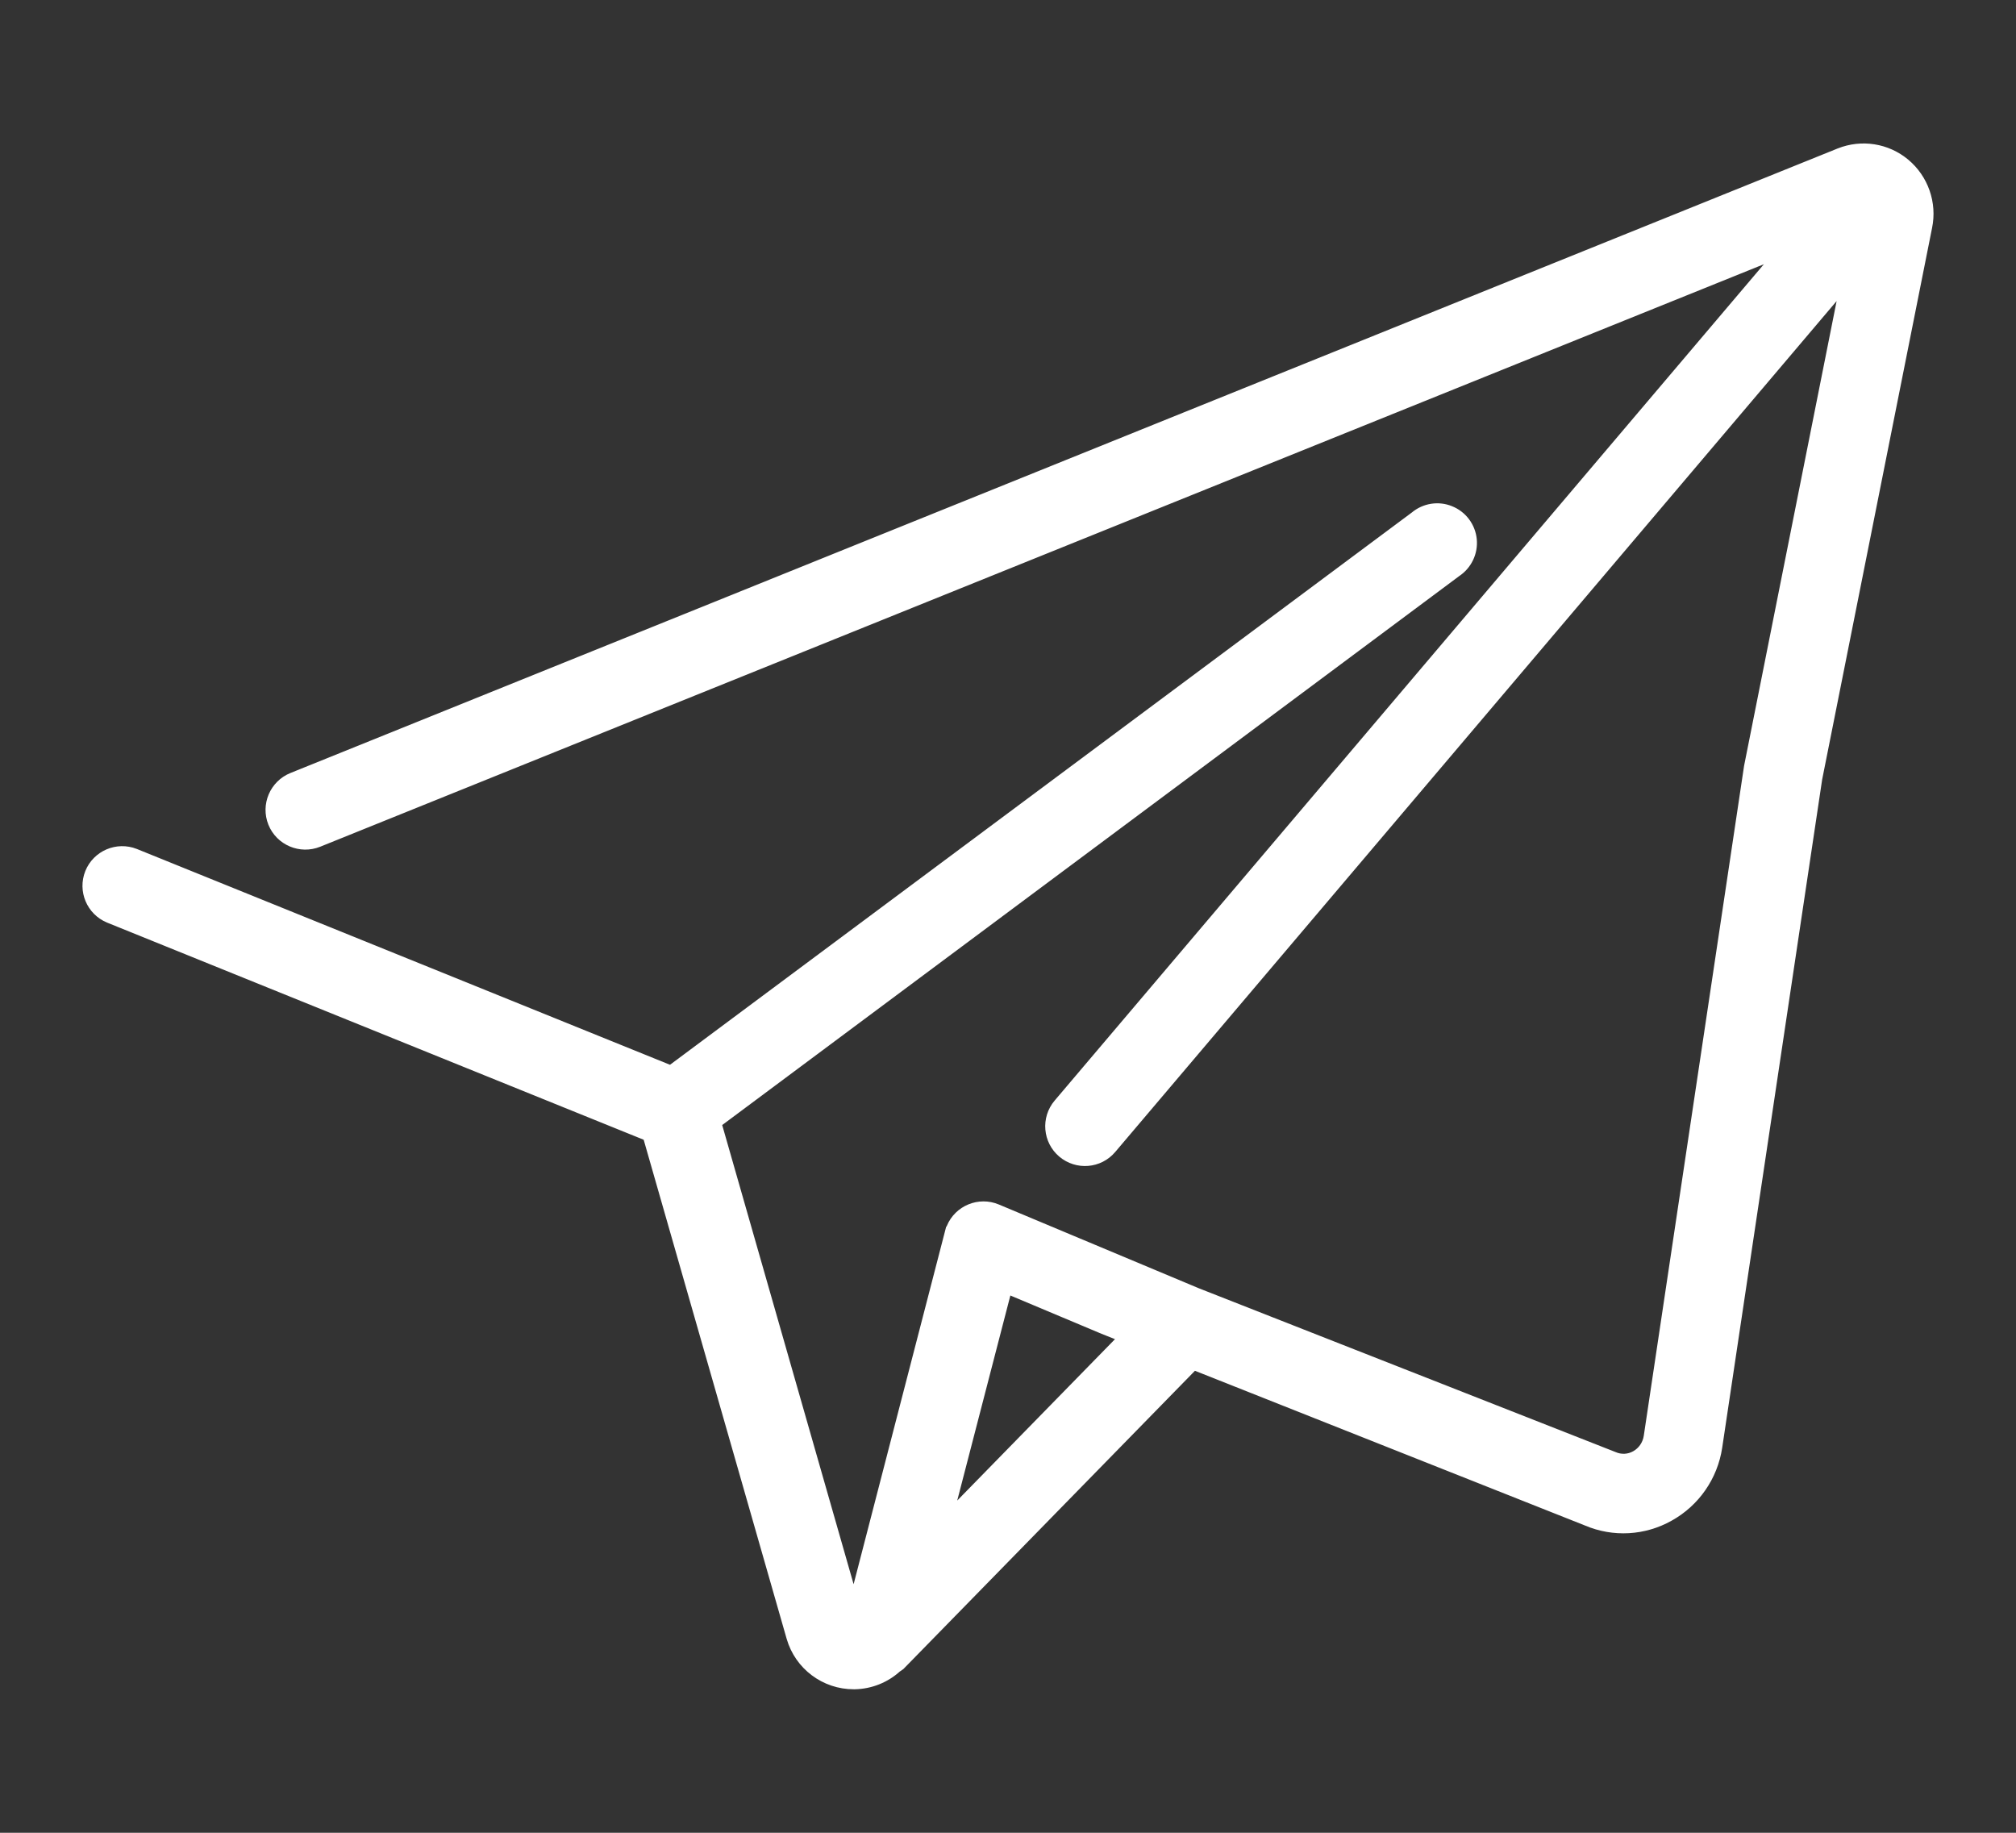 <svg width="22" height="20" viewBox="0 0 22 20" fill="none" xmlns="http://www.w3.org/2000/svg">
<rect x="0" y="0" width="22" height="20" fill="#333333" stroke="none"/>
<path d="M20.76 1.819C20.573 1.663 20.317 1.623 20.091 1.713L3.207 8.528C3.036 8.597 2.953 8.792 3.022 8.963C3.091 9.133 3.286 9.216 3.457 9.147L19.587 2.639L11.585 12.075C11.466 12.216 11.484 12.426 11.624 12.545C11.765 12.664 11.975 12.647 12.094 12.506L20.216 2.926L19.131 8.375L18.037 15.682C18.022 15.784 17.961 15.874 17.871 15.924C17.784 15.973 17.68 15.977 17.59 15.937L13.043 14.15L10.861 13.236C10.692 13.165 10.496 13.245 10.425 13.415C10.418 13.437 10.413 13.461 10.411 13.485H10.403L9.32 17.668L7.766 12.238L15.867 6.204C15.97 6.136 16.028 6.016 16.016 5.893C16.004 5.77 15.924 5.663 15.809 5.617C15.695 5.57 15.564 5.591 15.469 5.671L7.326 11.733L1.456 9.357C1.286 9.29 1.093 9.372 1.024 9.542C0.956 9.712 1.037 9.905 1.206 9.975L7.107 12.363L8.681 17.857C8.763 18.14 9.023 18.335 9.318 18.334H9.326C9.487 18.331 9.641 18.269 9.759 18.16C9.771 18.153 9.782 18.145 9.793 18.137L13.015 14.841L17.336 16.555C17.613 16.673 17.93 16.655 18.193 16.507C18.464 16.357 18.649 16.089 18.695 15.783L19.786 8.49L20.986 2.468C21.036 2.227 20.949 1.977 20.76 1.819ZM10.255 16.713L10.958 14L12.06 14.463L12.344 14.576L10.255 16.713Z" fill="white" stroke="white" stroke-width="0.2"/>
</svg>
